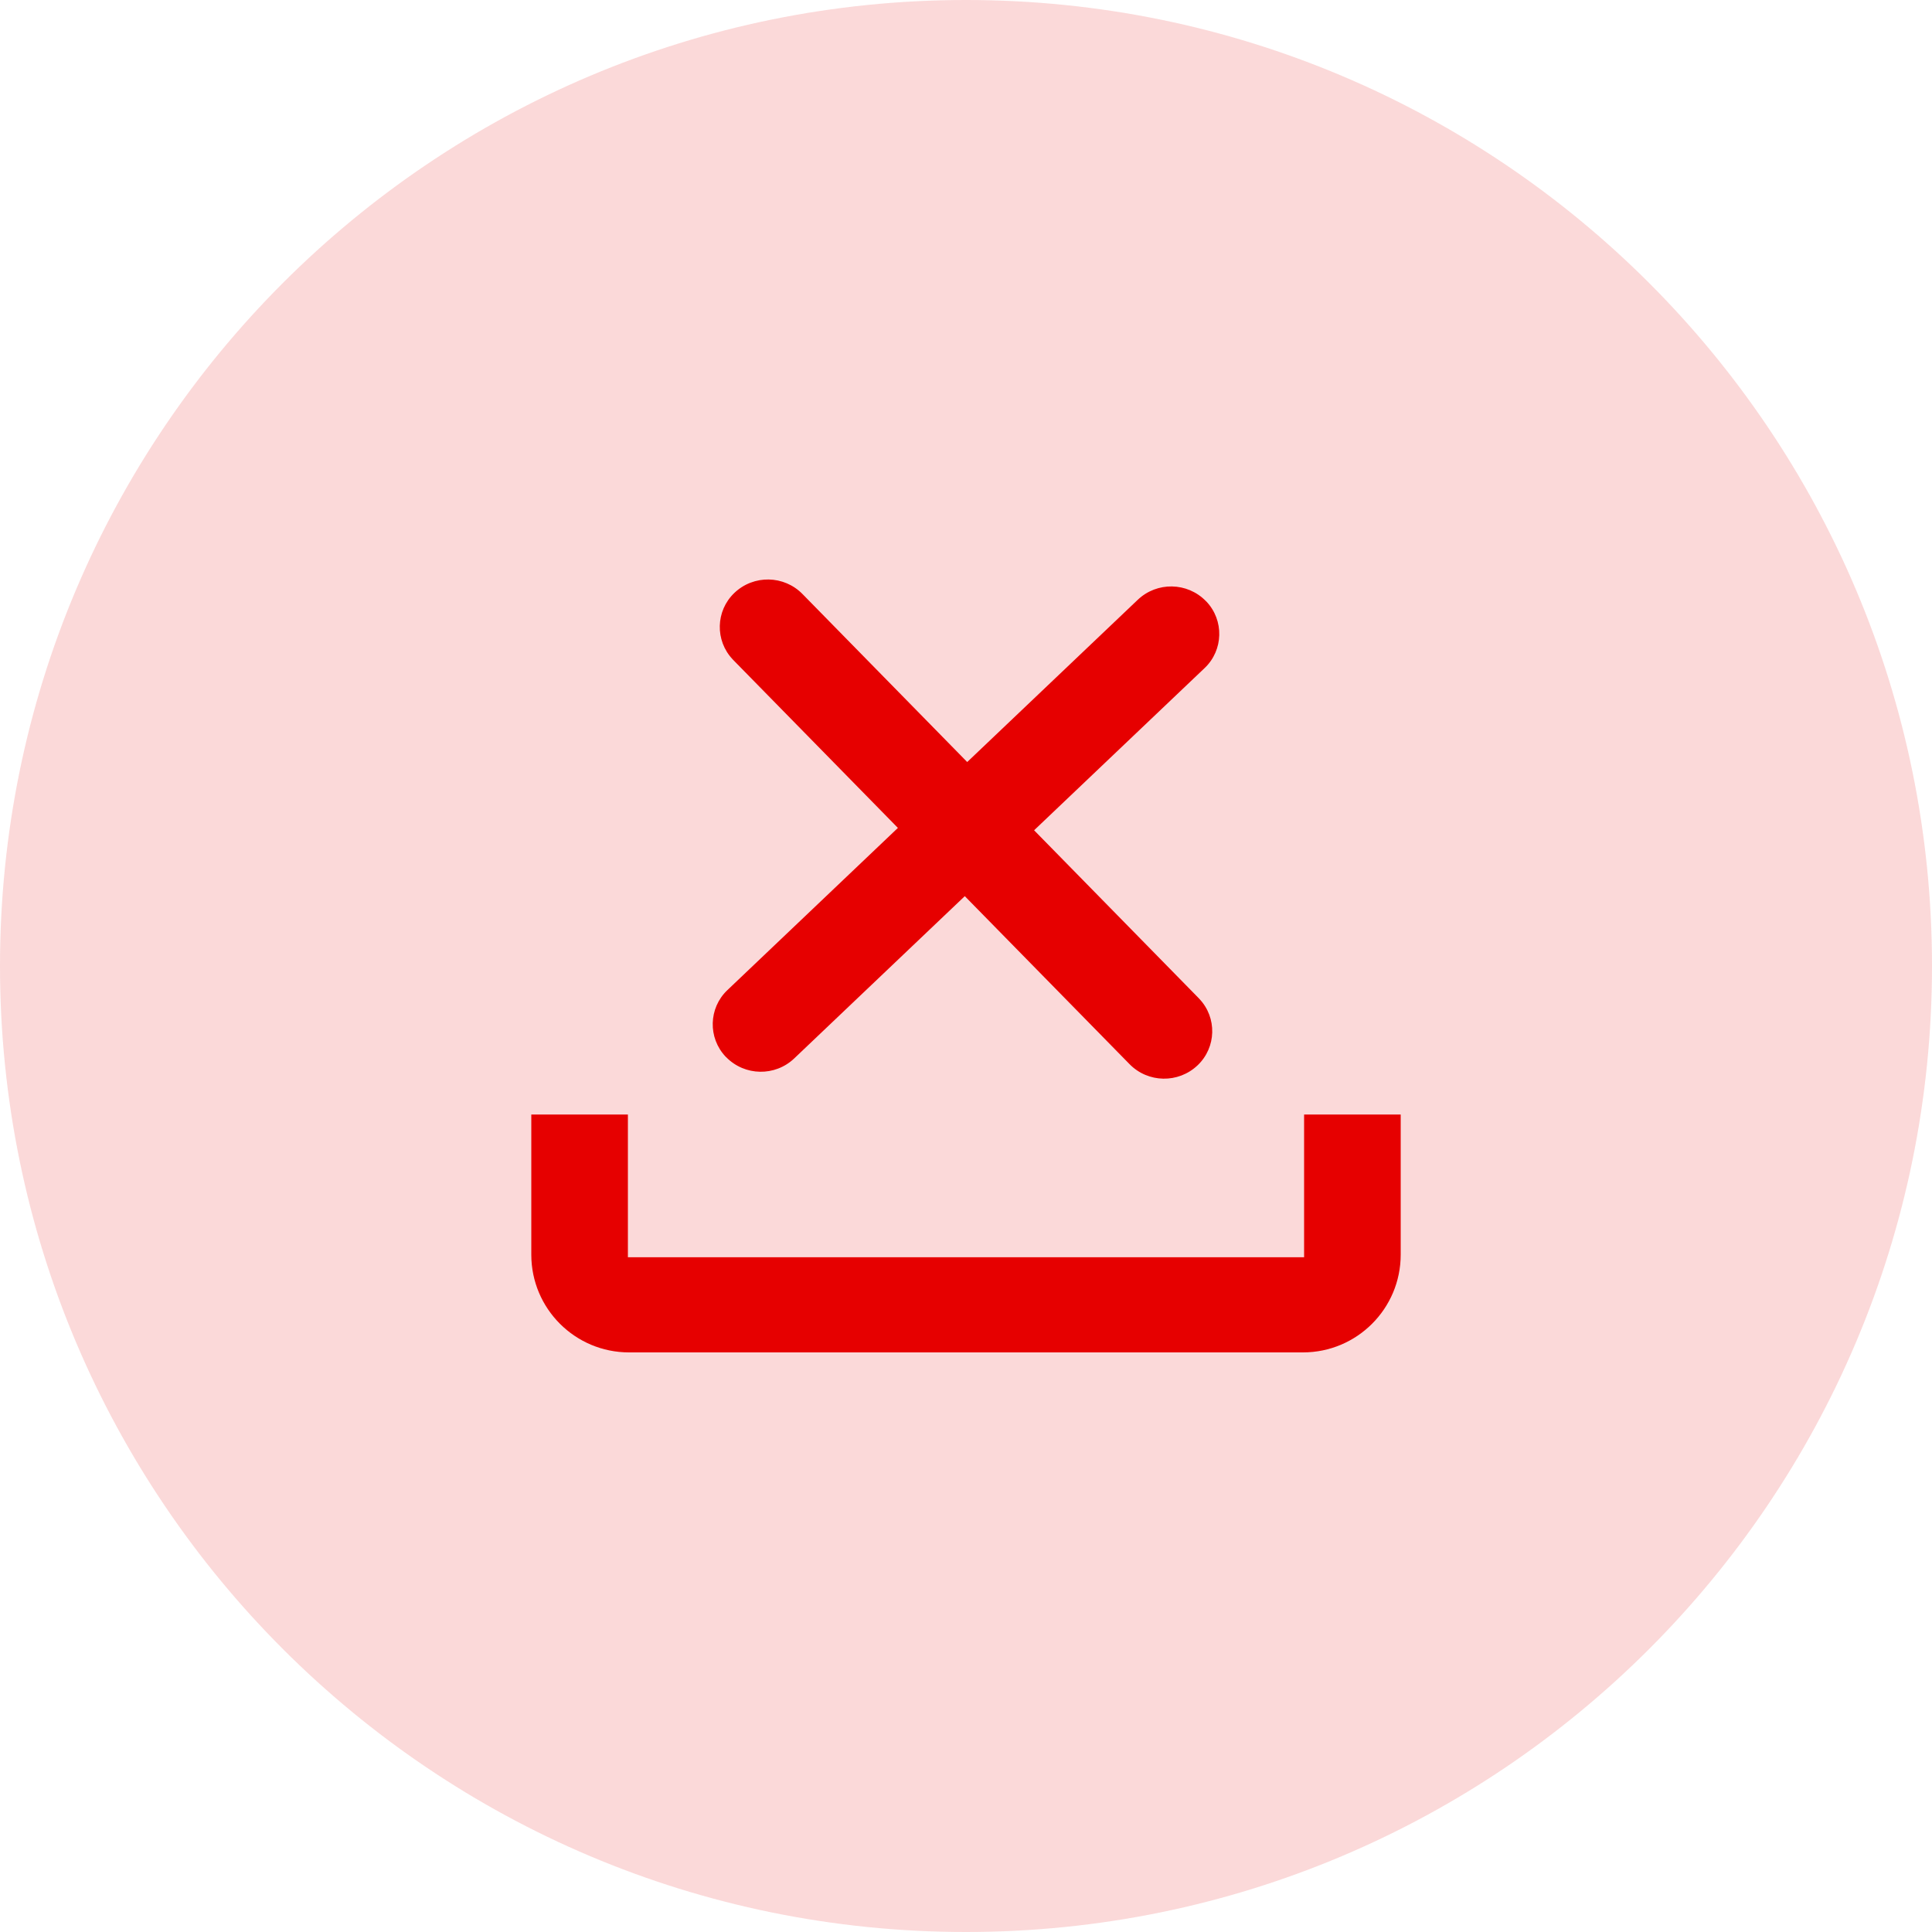 <svg width="40" height="40" viewBox="0 0 40 40" fill="none" xmlns="http://www.w3.org/2000/svg">
<path opacity="0.15" d="M20 40C31.046 40 40 31.046 40 20C40 8.954 31.046 0 20 0C8.954 0 0 8.954 0 20C0 31.046 8.954 40 20 40Z" fill="#E60000"/>
<g clip-path="url(#clip0_3444_89616)">
<path fill-rule="evenodd" clip-rule="evenodd" d="M24.965 12.443C24.581 12.051 23.953 12.04 23.556 12.418L20.025 15.777L16.615 12.299C16.231 11.907 15.603 11.896 15.205 12.275C14.815 12.646 14.8 13.263 15.171 13.653C15.174 13.657 15.178 13.66 15.181 13.664L18.59 17.141L15.059 20.5C14.669 20.871 14.654 21.488 15.024 21.878C15.028 21.881 15.031 21.885 15.035 21.888C15.419 22.28 16.047 22.291 16.444 21.913L19.975 18.554L23.385 22.031C23.769 22.424 24.397 22.434 24.795 22.056C25.185 21.685 25.201 21.068 24.829 20.678C24.826 20.674 24.823 20.671 24.819 20.667L21.41 17.19L24.941 13.831C25.331 13.46 25.346 12.843 24.976 12.453C24.972 12.45 24.969 12.446 24.965 12.443ZM13 26.03H27V23.075H29V25.976C29 27.094 28.094 28 26.976 28H13.024C11.906 28 11 27.094 11 25.976V23.075H13V26.03Z" fill="#E60000"/>
</g>
<defs>
<clipPath id="clip0_3444_89616">
<rect width="24" height="24" fill="white" transform="translate(8 8)"/>
</clipPath>
</defs>
</svg>
